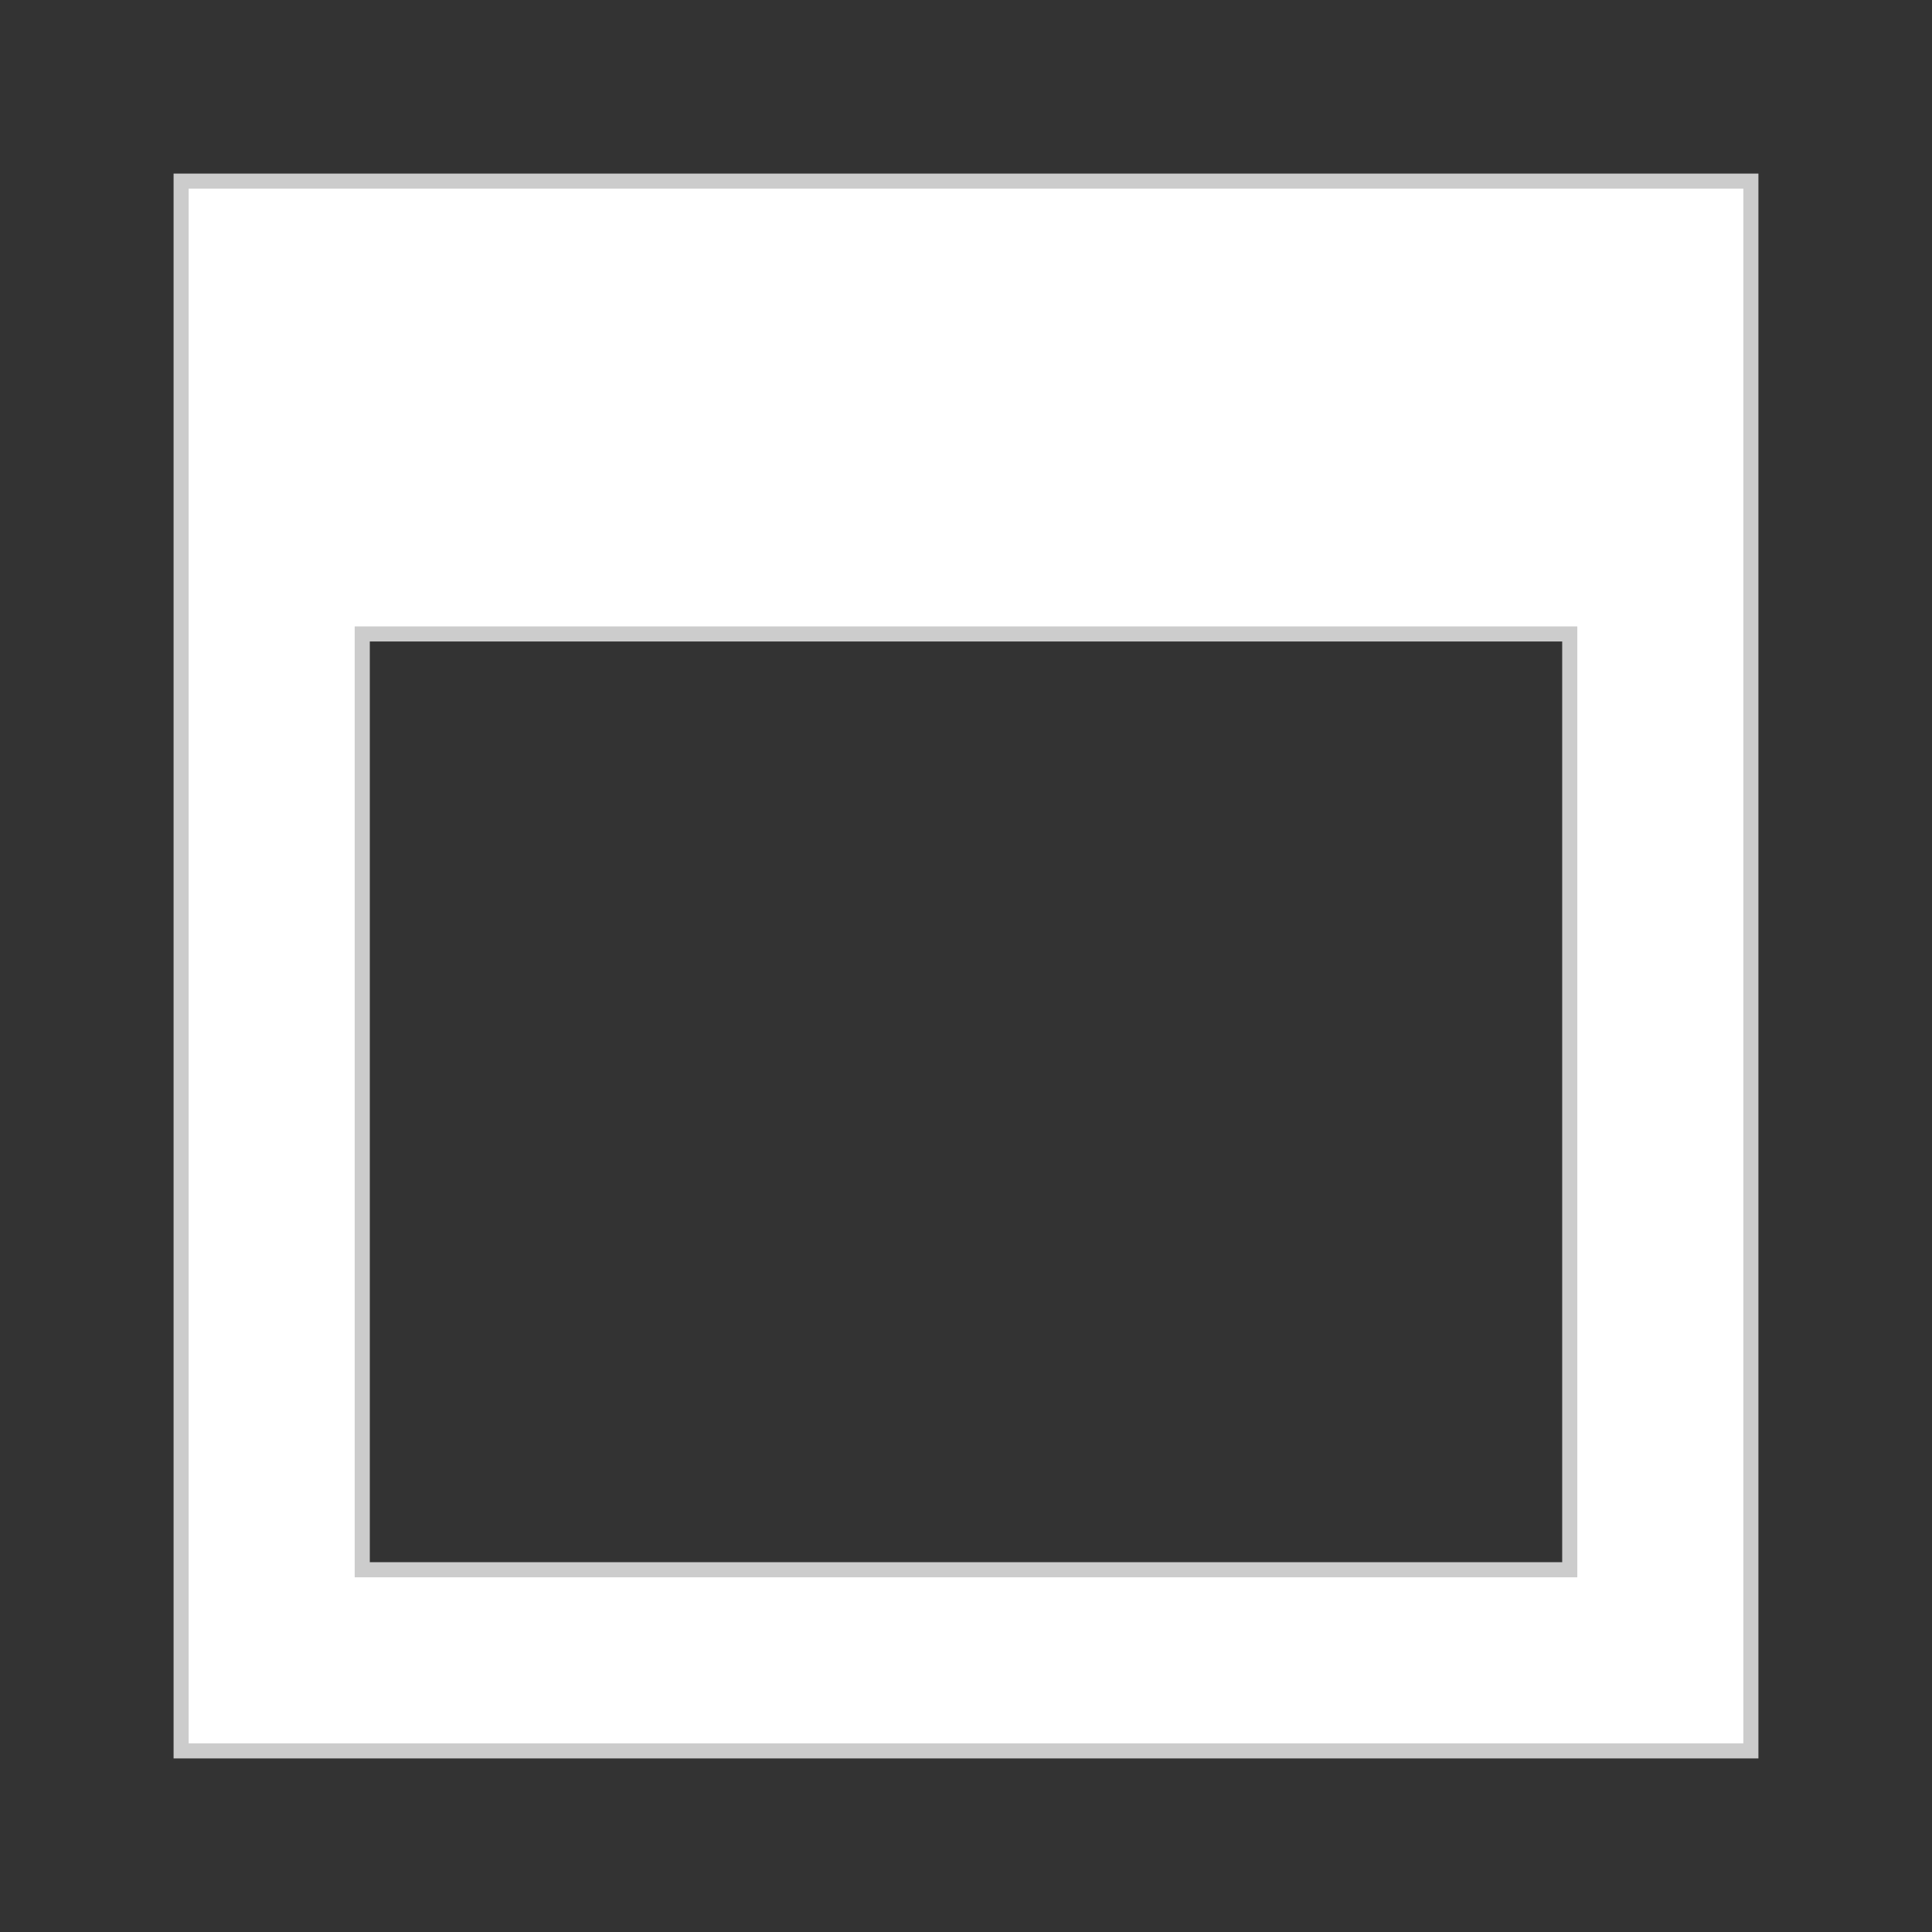 <svg xmlns="http://www.w3.org/2000/svg" viewBox="0 0 64 64"><rect x="0" y="0" width="64" height="64" fill="#333333" stroke="none"/><path d="m 12,52 40,0 0,-31 -40,0 z M 6,6 58,6 58,58 6,58 z" fill="#fff" stroke="#ccc" stroke-width=".5"/></svg>
